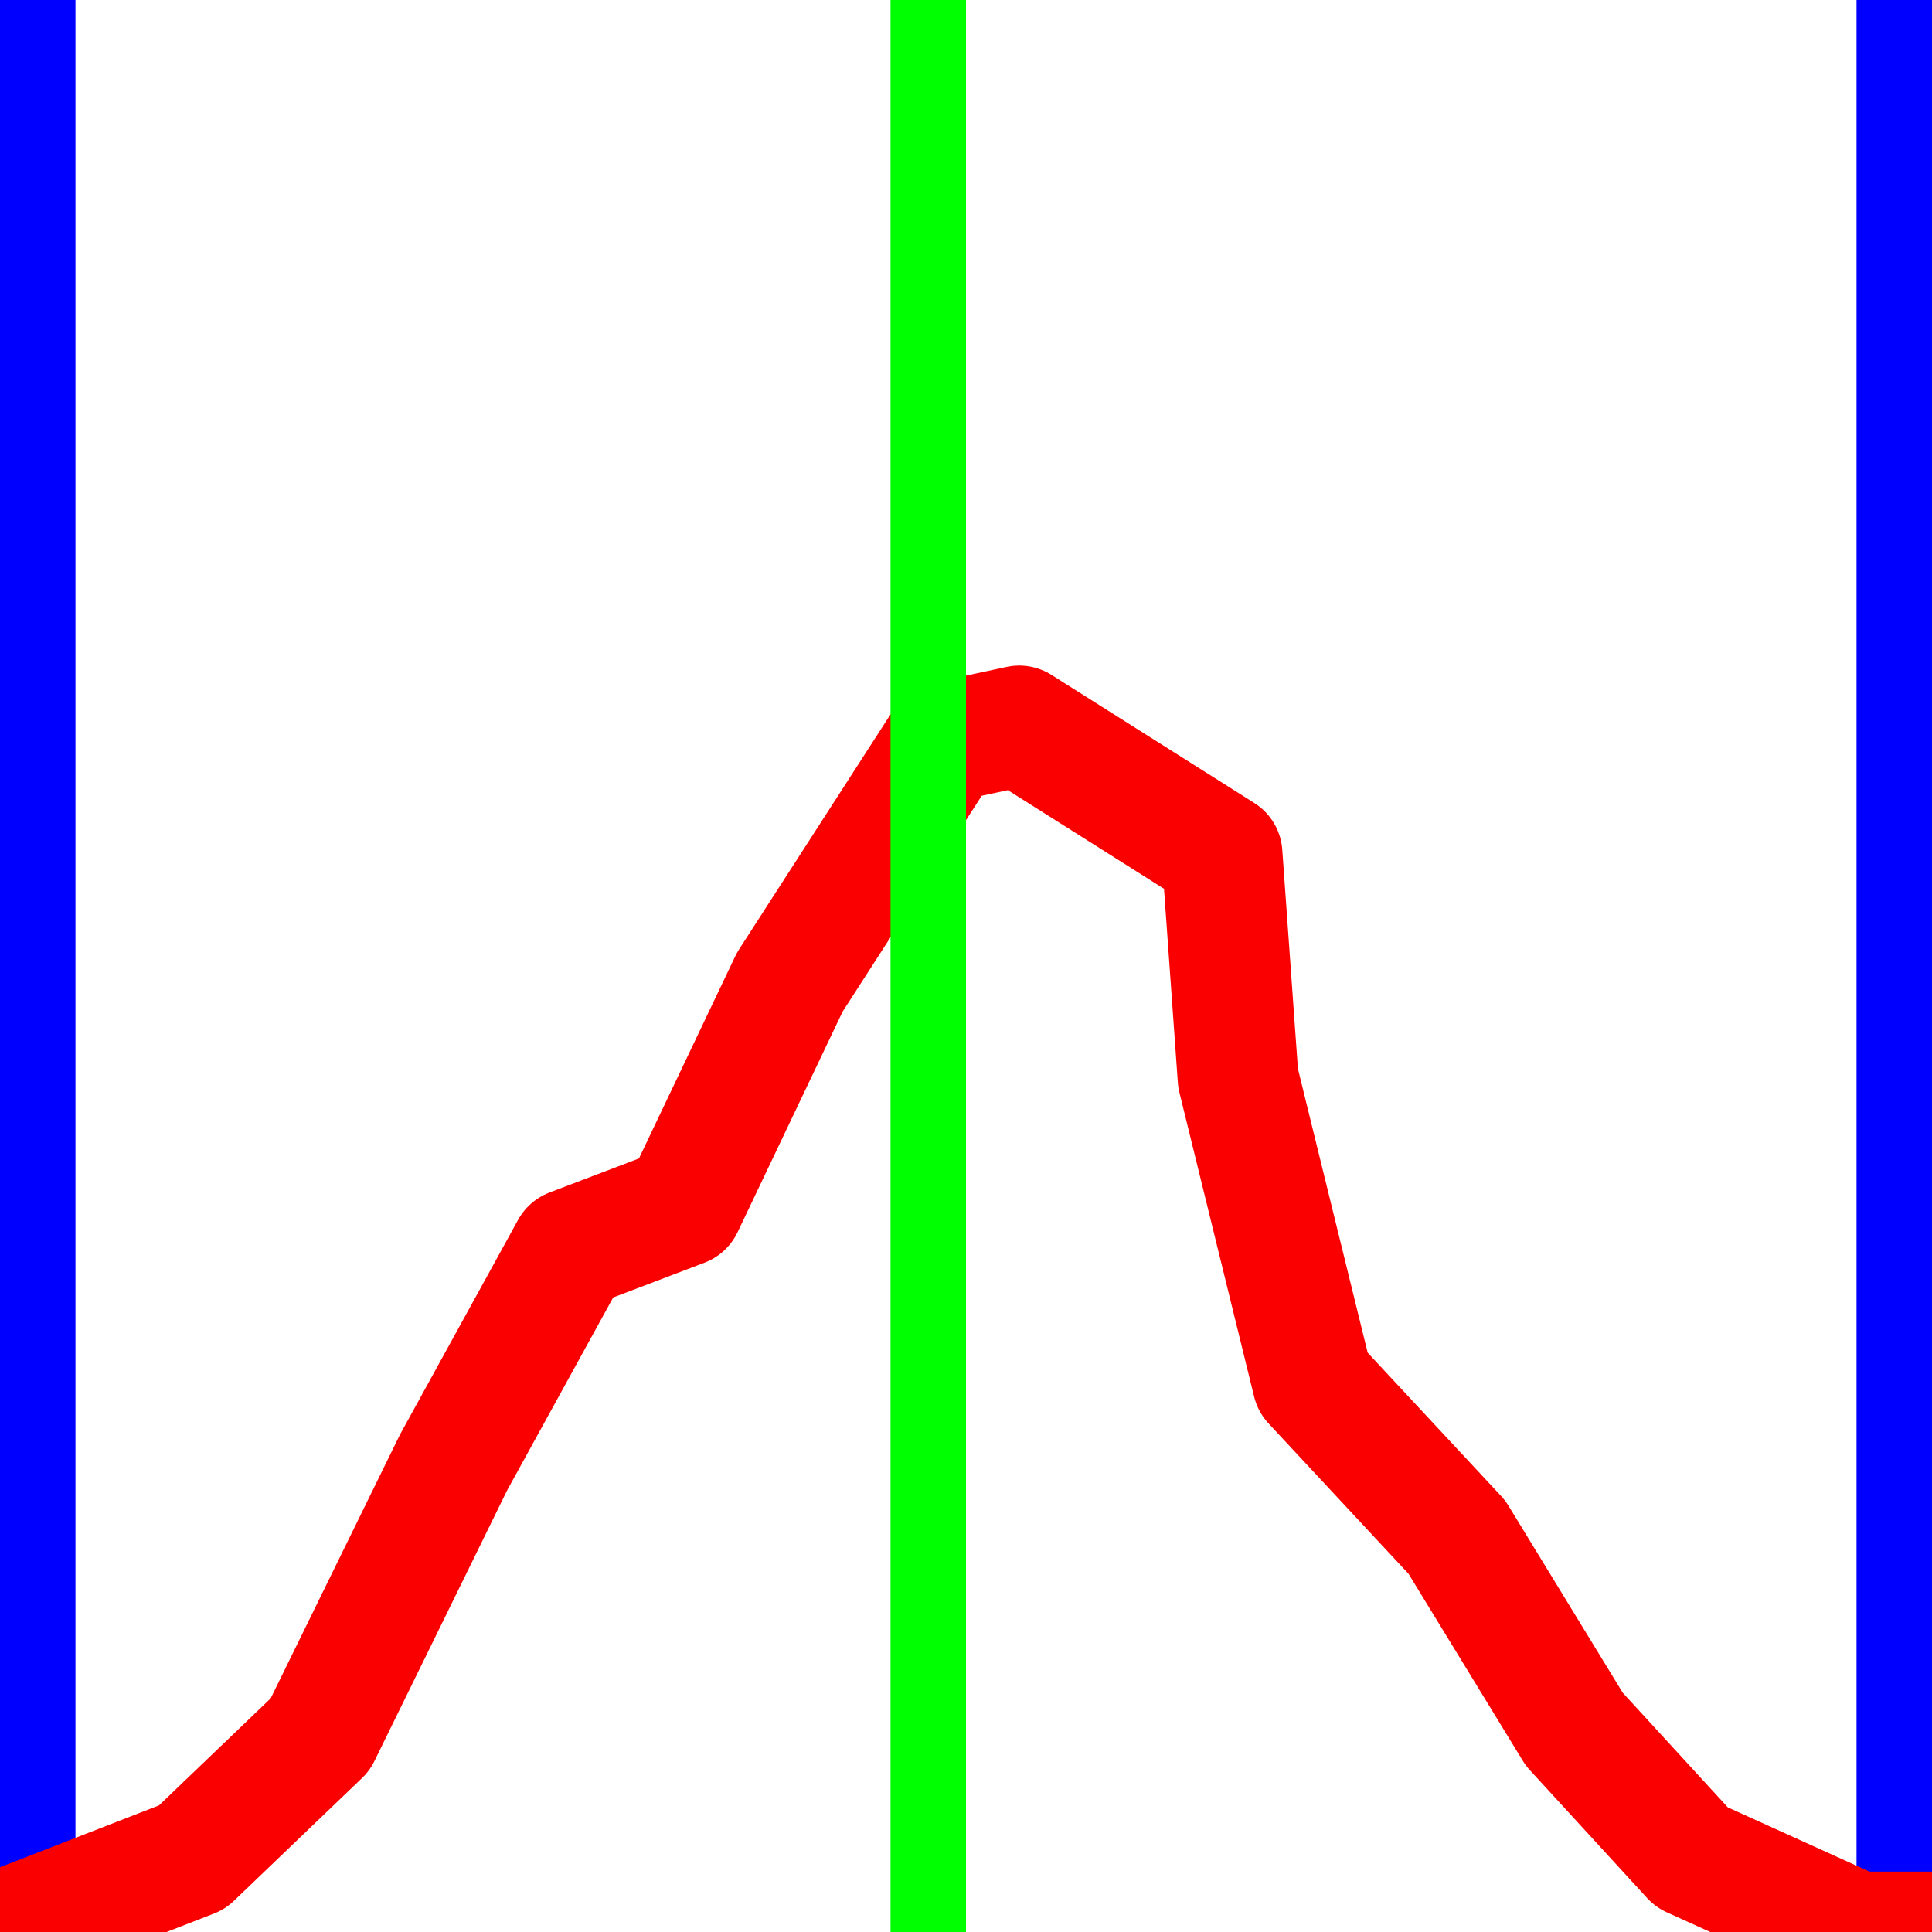 <?xml version="1.0" encoding="UTF-8" standalone="no"?>
<!-- Created with Inkscape (http://www.inkscape.org/) -->

<svg
   xmlns:dc="http://purl.org/dc/elements/1.1/"
   xmlns:cc="http://creativecommons.org/ns#"
   xmlns:rdf="http://www.w3.org/1999/02/22-rdf-syntax-ns#"
   xmlns:svg="http://www.w3.org/2000/svg"
   xmlns="http://www.w3.org/2000/svg"
   xmlns:sodipodi="http://sodipodi.sourceforge.net/DTD/sodipodi-0.dtd"
   xmlns:inkscape="http://www.inkscape.org/namespaces/inkscape"
   width="128px"
   height="128px"
   viewBox="0 0 128 128"
   version="1.1"
   id="SVGRoot"
   inkscape:version="0.92.2 (5c3e80d, 2017-08-06)"
   sodipodi:docname="ieeg_Threshold⁭IEEG.svg"
   inkscape:export-filename="D:\HBP\HiBoP\Assets\Sprites\3D Buttons\IEEG\ThresholdIEEG.png"
   inkscape:export-xdpi="48"
   inkscape:export-ydpi="48">
  <sodipodi:namedview
     id="base"
     pagecolor="#ffffff"
     bordercolor="#666666"
     borderopacity="1.0"
     inkscape:pageopacity="0.0"
     inkscape:pageshadow="2"
     inkscape:zoom="2.8284271"
     inkscape:cx="41.625186"
     inkscape:cy="29.920369"
     inkscape:document-units="px"
     inkscape:current-layer="layer1"
     showgrid="false"
     inkscape:window-width="2560"
     inkscape:window-height="1377"
     inkscape:window-x="-8"
     inkscape:window-y="-8"
     inkscape:window-maximized="1"
     inkscape:grid-bbox="true"
     inkscape:snap-bbox="false" />
  <defs
     id="defs10096" />
  <g
     inkscape:groupmode="layer"
     id="layer2"
     inkscape:label="Calque 2" />
  <g
     id="layer1"
     inkscape:groupmode="layer"
     inkscape:label="Calque 1">
    <rect
       style="fill:#0000ff;fill-opacity:1;stroke:#fa0000;stroke-width:0;stroke-linecap:round;stroke-linejoin:round;stroke-miterlimit:4;stroke-dasharray:none;stroke-dashoffset:0;stroke-opacity:1;paint-order:normal"
       id="rect10666"
       width="5"
       height="128"
       x="123"
       y="-5e-007" />
    <rect
       style="fill:#0000ff;fill-opacity:1;stroke:#fa0000;stroke-width:0;stroke-linecap:round;stroke-linejoin:round;stroke-miterlimit:4;stroke-dasharray:none;stroke-dashoffset:0;stroke-opacity:1;paint-order:normal"
       id="rect10666-4"
       width="5"
       height="128"
       x="7.1249991e-007"
       y="-5e-007" />
    <path
       style="fill:none;stroke:#fa0000;stroke-width:8;stroke-linecap:round;stroke-linejoin:round;stroke-opacity:1;stroke-miterlimit:4;stroke-dasharray:none"
       d="M 7.1249991e-7,128 12.728,123.05 l 8.485,-8.132 8.839,-18.031 7.778,-14.142 7.425,-2.828 7.071,-14.849 10.253,-15.91 4.95,-1.061 13.435,8.485 1.061,14.849 4.95,20.153 9.546,10.253 7.778,12.728 7.778,8.485 L 123,128 h 5"
       id="path4487"
       inkscape:connector-curvature="0" />
    <rect
       style="fill:#00ff00;fill-opacity:1;stroke:#fa0000;stroke-width:0;stroke-linecap:round;stroke-linejoin:round;stroke-miterlimit:4;stroke-dasharray:none;stroke-dashoffset:0;stroke-opacity:1;paint-order:normal"
       id="rect10666-4-1"
       width="5"
       height="128"
       x="59"
       y="-5e-007" />
  </g>
</svg>
